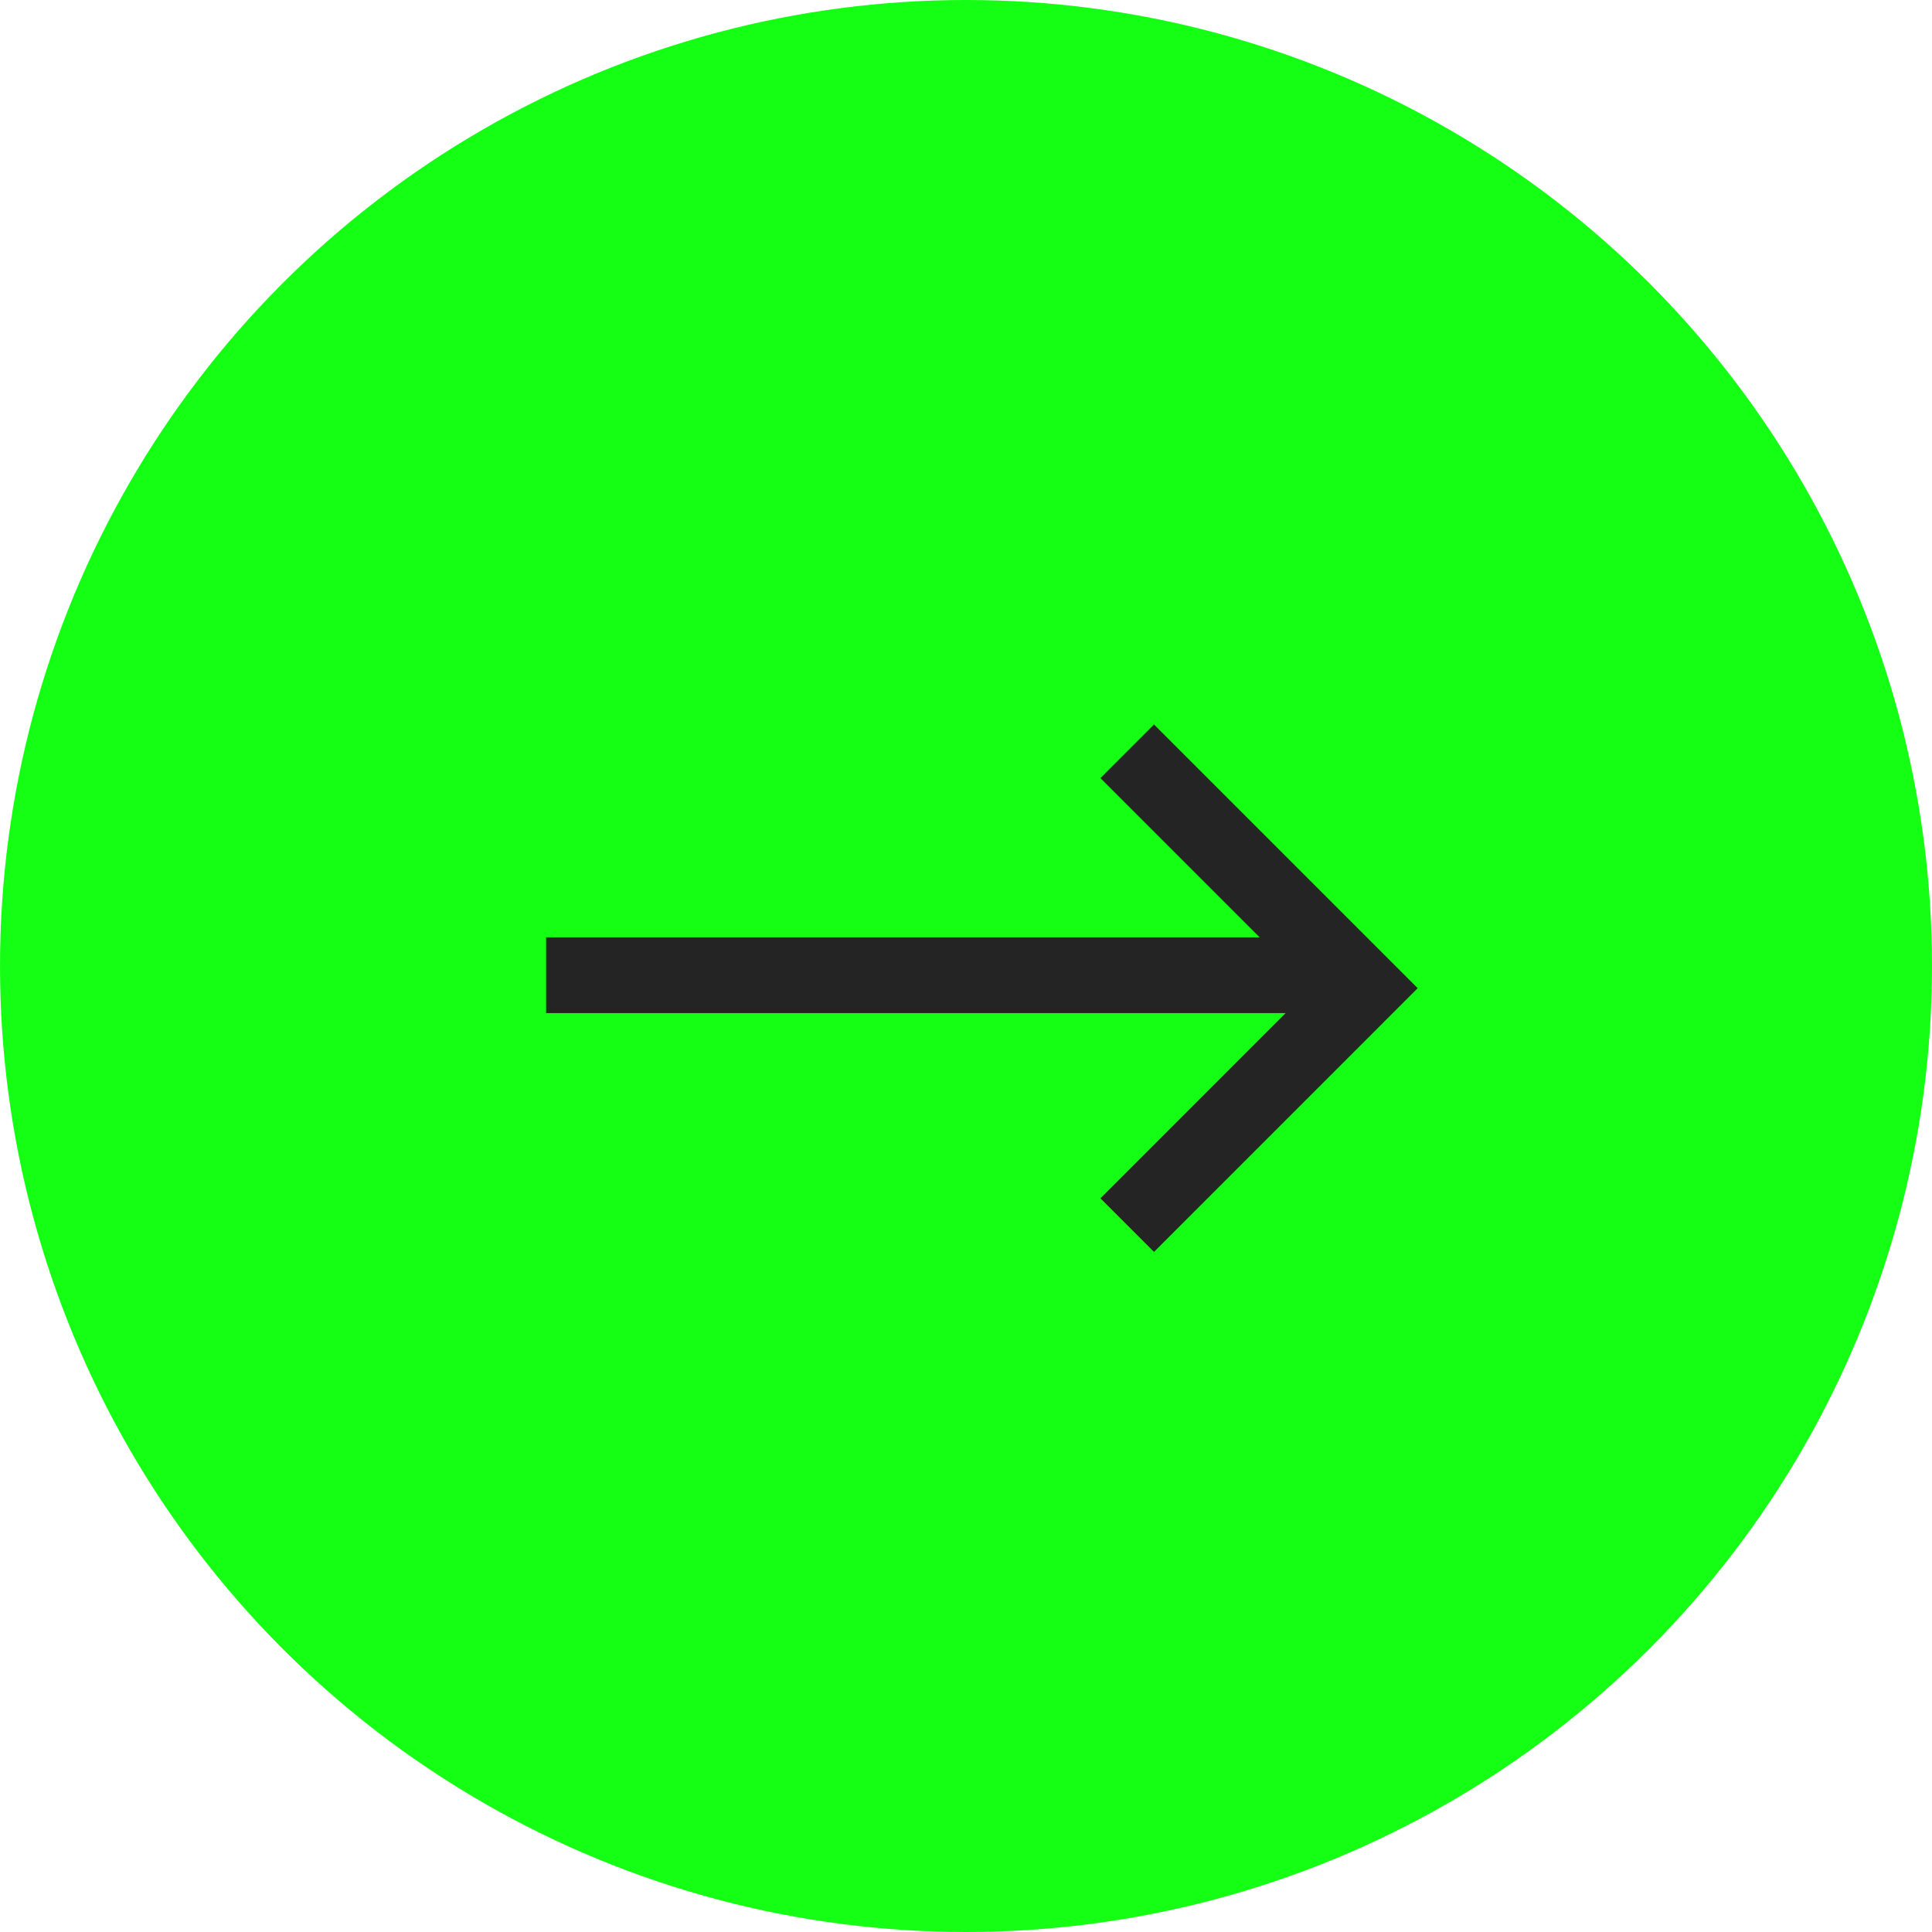 <svg width="51" height="51" viewBox="0 0 51 51" fill="none" xmlns="http://www.w3.org/2000/svg">
<circle cx="25.5" cy="25.5" r="25.5" fill="#14FF14"/>
<path d="M14.416 25.743H35.666" stroke="#242424" stroke-width="2"/>
<path d="M29.756 19.833L36.009 26.086L29.756 32.34" stroke="#242424" stroke-width="2"/>
</svg>
